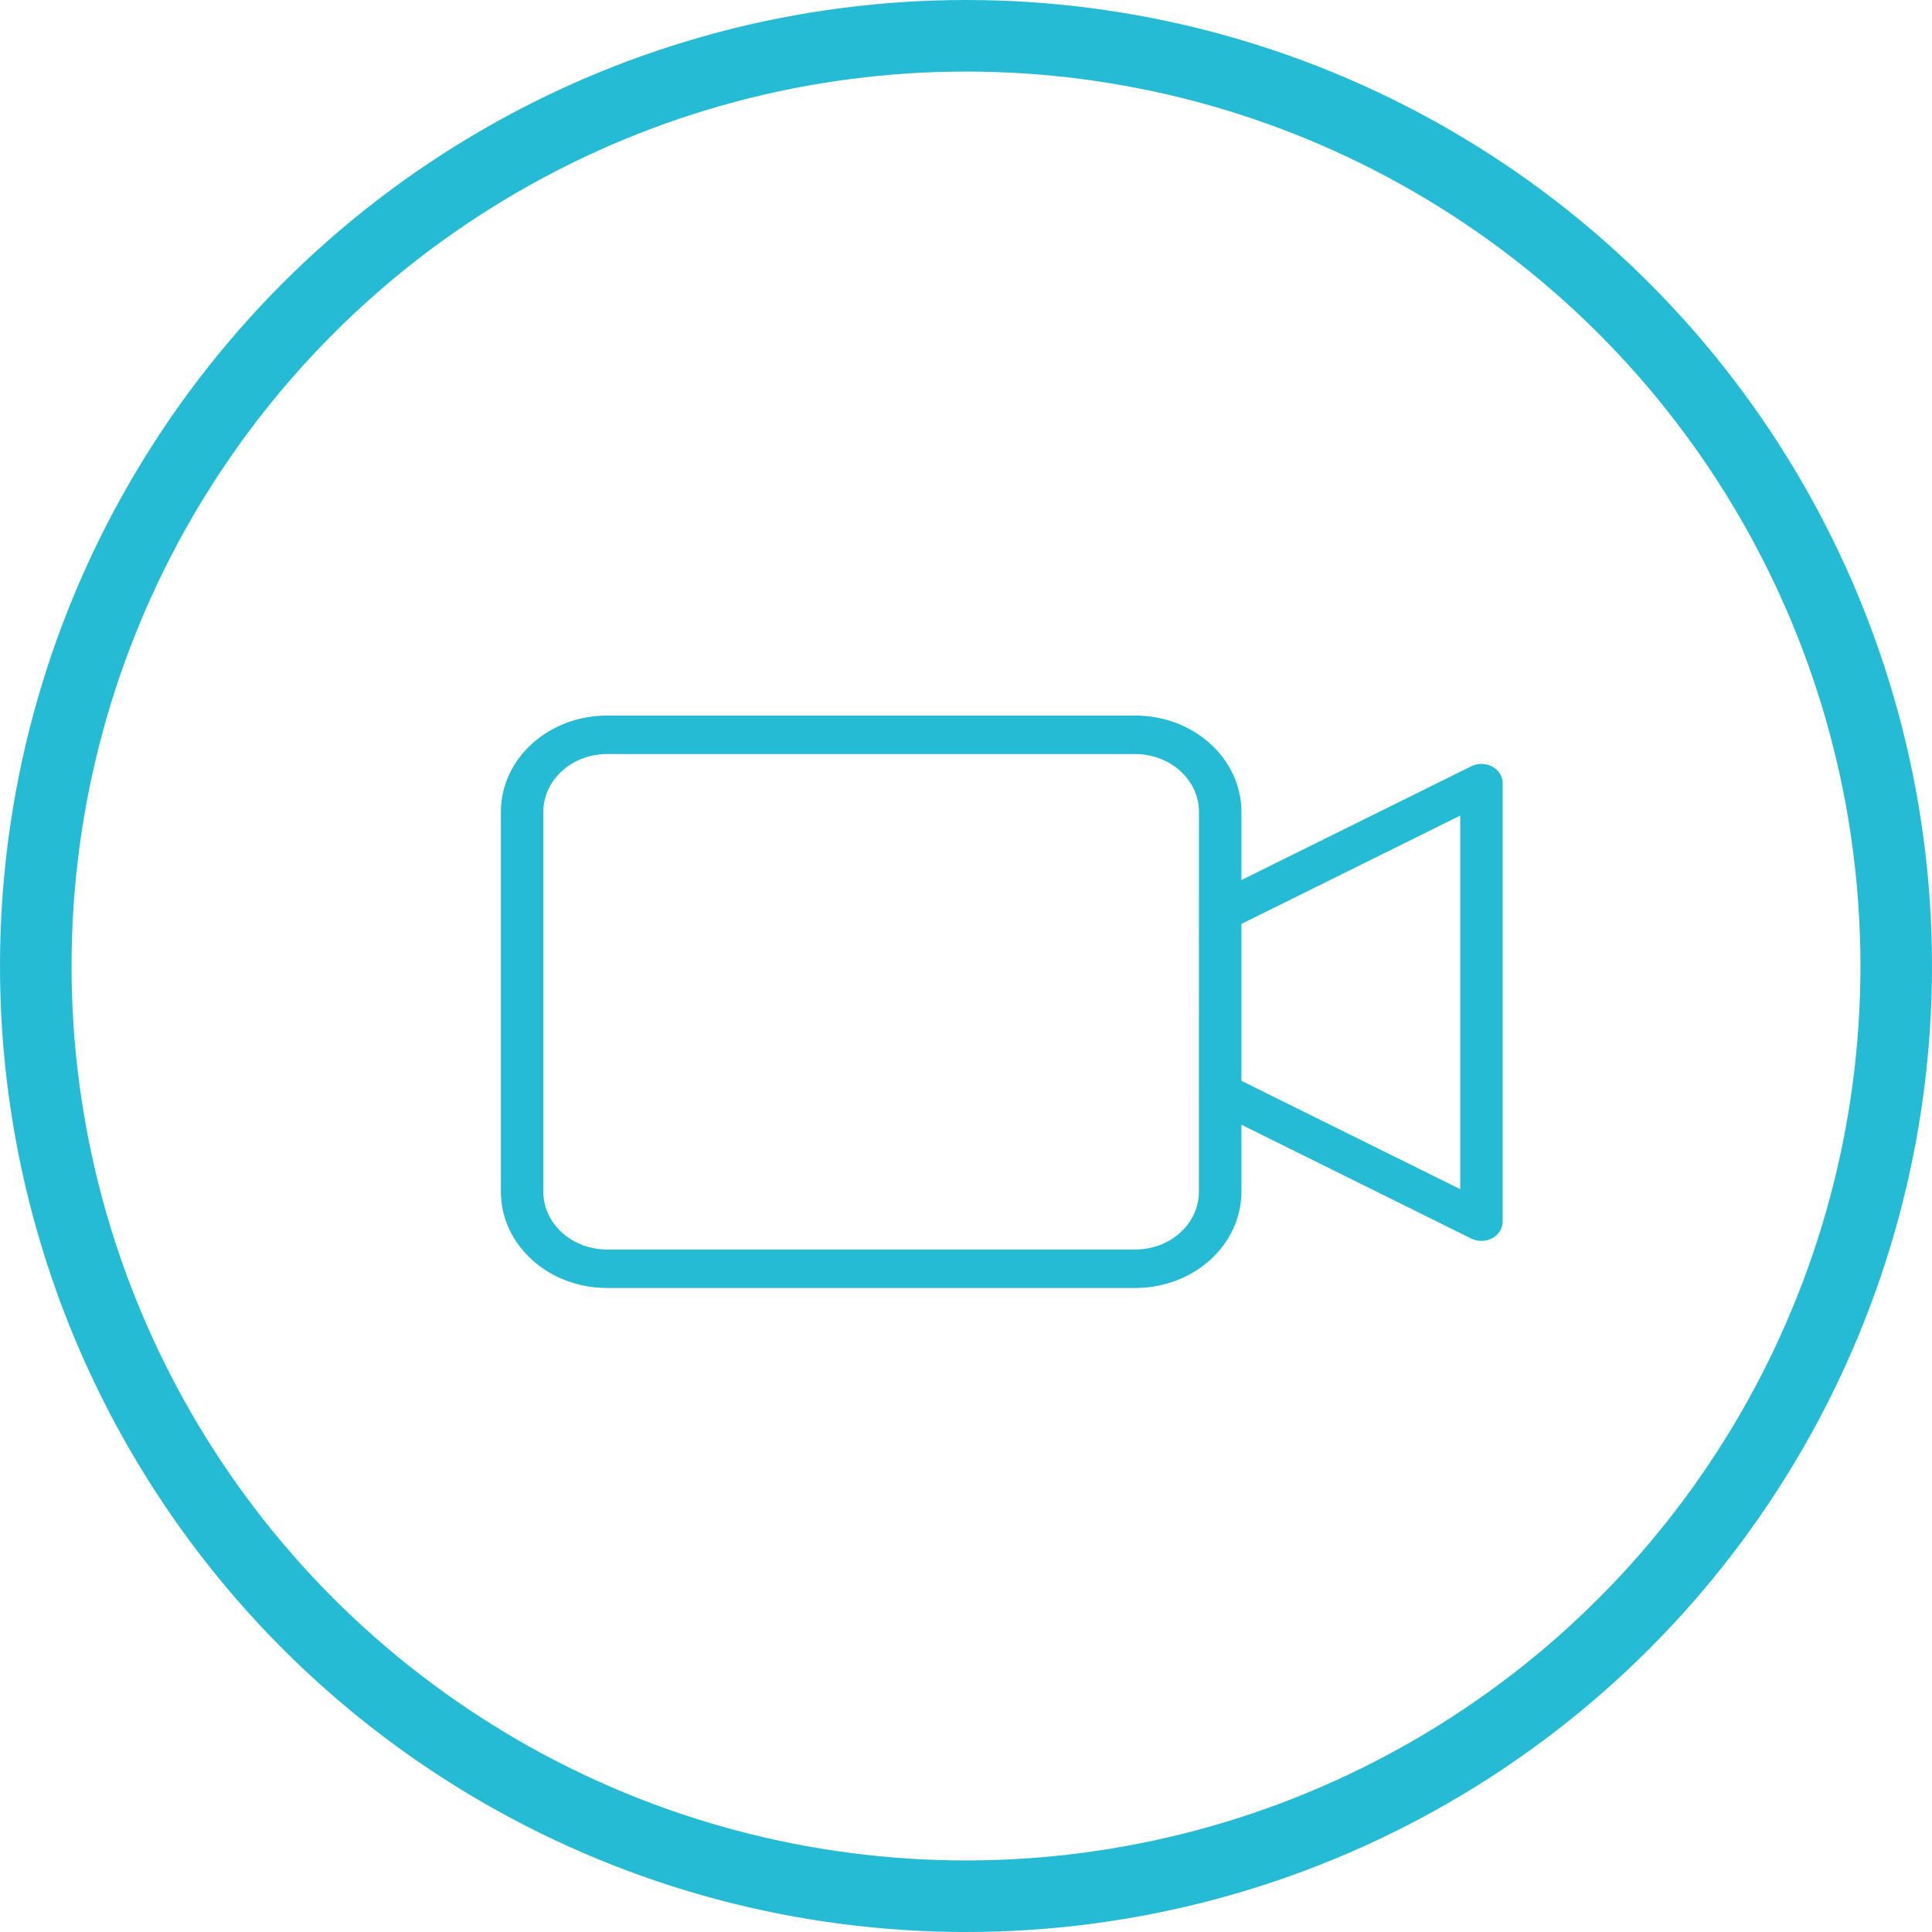 <?xml version="1.0" encoding="UTF-8"?>
<svg width="27px" height="27px" viewBox="0 0 27 27" version="1.1" xmlns="http://www.w3.org/2000/svg" xmlns:xlink="http://www.w3.org/1999/xlink">
    <!-- Generator: Sketch 62 (91390) - https://sketch.com -->
    <title>Group 4icons/principa</title>
    <desc>Created with Sketch.</desc>
    <g id="Symbols" stroke="none" stroke-width="1" fill="none" fill-rule="evenodd">
        <g id="tarjetas/simple" transform="translate(-297, -86)">
            <g id="Group-4" transform="translate(297, 86)">
                <circle id="Oval-Copy-3" stroke="#25BBD4" cx="13.5" cy="13.5" r="13"></circle>
                <g id="video-camera" transform="translate(7, 10)" fill="#25BBD4" fill-rule="nonzero">
                    <path d="M13.855,0.714 C13.765,0.665 13.653,0.663 13.561,0.709 L10.349,2.299 L10.349,1.345 C10.348,0.602 9.685,0.001 8.866,0 L1.483,0 C0.664,0.001 0.001,0.602 0,1.345 L0,6.655 C0.001,7.398 0.664,7.999 1.483,8 L8.866,8 C9.685,7.999 10.348,7.398 10.349,6.655 L10.349,5.718 L13.561,7.309 C13.653,7.354 13.765,7.352 13.855,7.304 C13.945,7.255 14,7.167 14,7.073 L14,0.945 C14,0.85 13.945,0.762 13.855,0.714 Z M9.755,6.655 C9.755,7.101 9.357,7.462 8.866,7.462 L1.483,7.462 C0.992,7.462 0.594,7.101 0.593,6.655 L0.593,1.345 C0.594,0.9 0.992,0.538 1.483,0.538 L8.866,0.538 C9.357,0.538 9.755,0.9 9.756,1.345 L9.755,6.655 Z M13.407,6.619 L10.349,5.105 L10.349,2.912 L13.407,1.398 L13.407,6.619 Z" id="Shape"></path>
                </g>
            </g>
        </g>
    </g>
</svg>